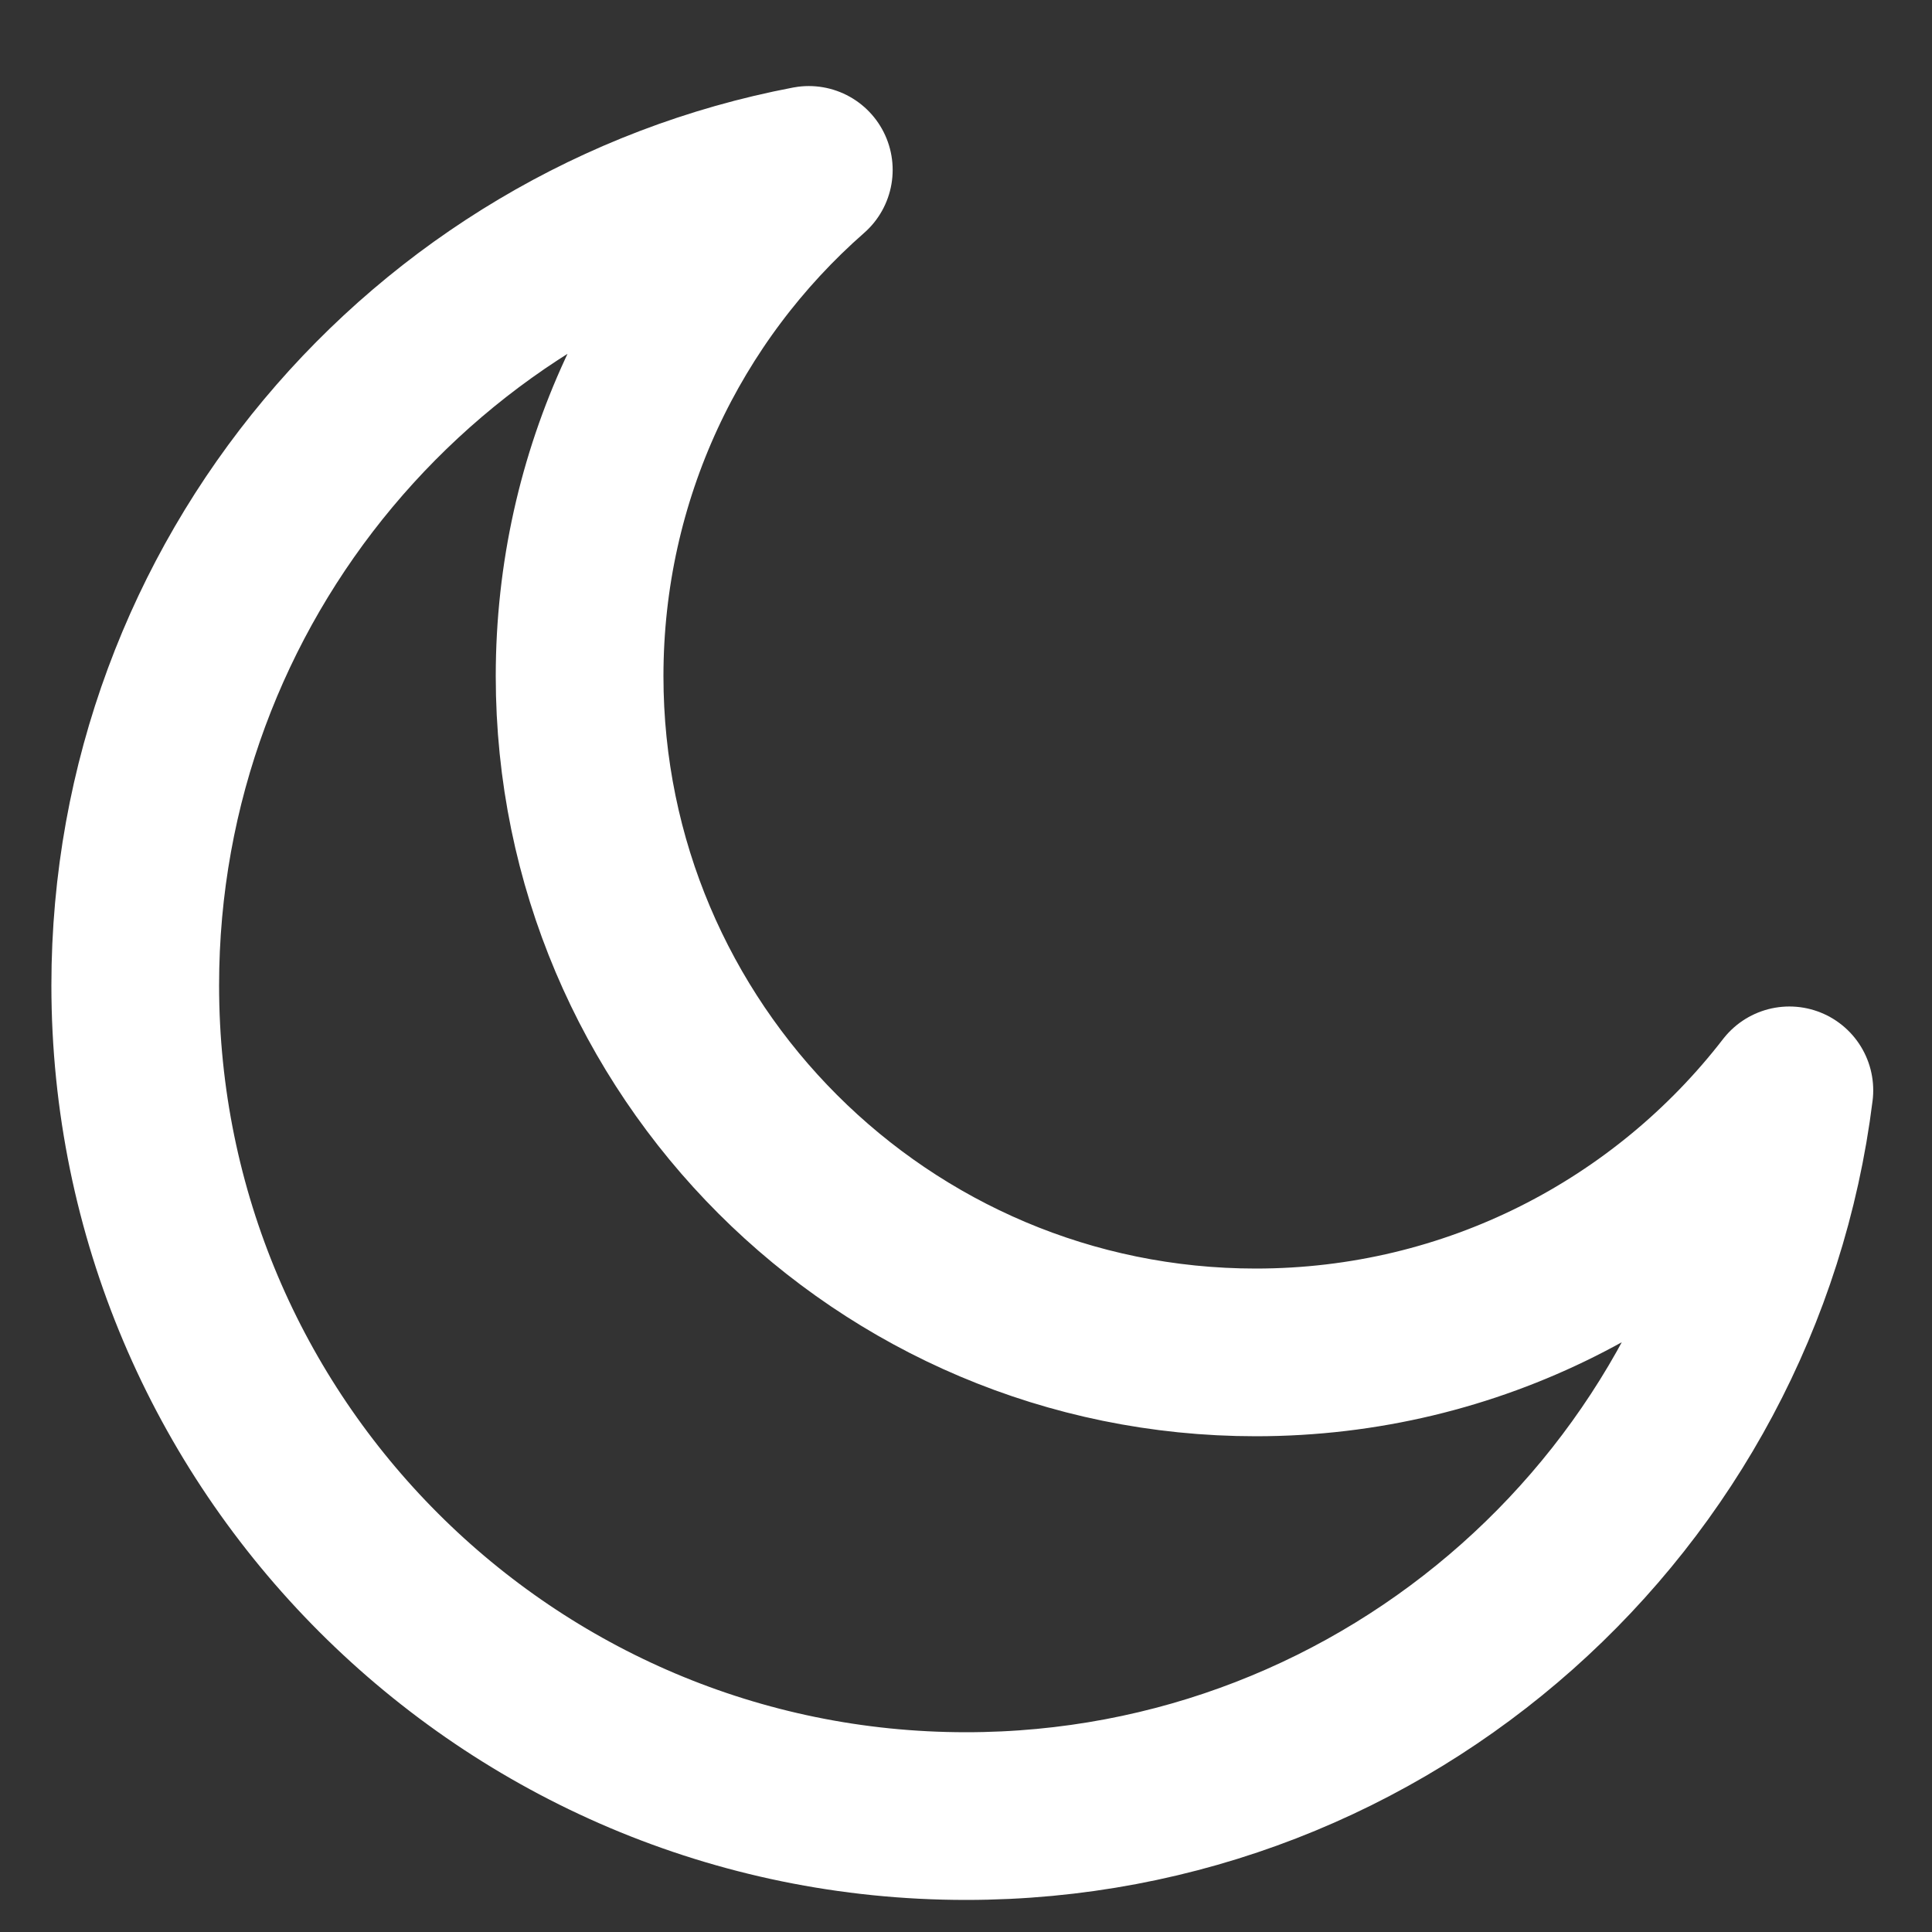 <?xml version="1.0" encoding="UTF-8" standalone="no"?><!DOCTYPE svg PUBLIC "-//W3C//DTD SVG 1.1//EN" "http://www.w3.org/Graphics/SVG/1.1/DTD/svg11.dtd"><svg width="100%" height="100%" viewBox="0 0 50 50" version="1.1" xmlns="http://www.w3.org/2000/svg" xmlns:xlink="http://www.w3.org/1999/xlink" xml:space="preserve" xmlns:serif="http://www.serif.com/" style="fill-rule:evenodd;clip-rule:evenodd;stroke-linecap:round;stroke-linejoin:round;stroke-miterlimit:1.5;"><rect x="0" y="0" width="50" height="50" fill="#333333" stroke="none"/><path d="M20.932,4.397c-3.641,3.193 -5.932,7.883 -5.932,13.103c0,9.659 7.841,17.5 17.5,17.5c5.617,-0 10.62,-2.652 13.809,-6.782c-1.318,10.585 -10.364,18.782 -21.309,18.782c-11.866,0 -21.5,-9.634 -21.5,-21.5c0,-10.475 7.508,-19.211 17.432,-21.103Z" style="fill:none;stroke:#fff;stroke-width:4.34px;"/></svg>